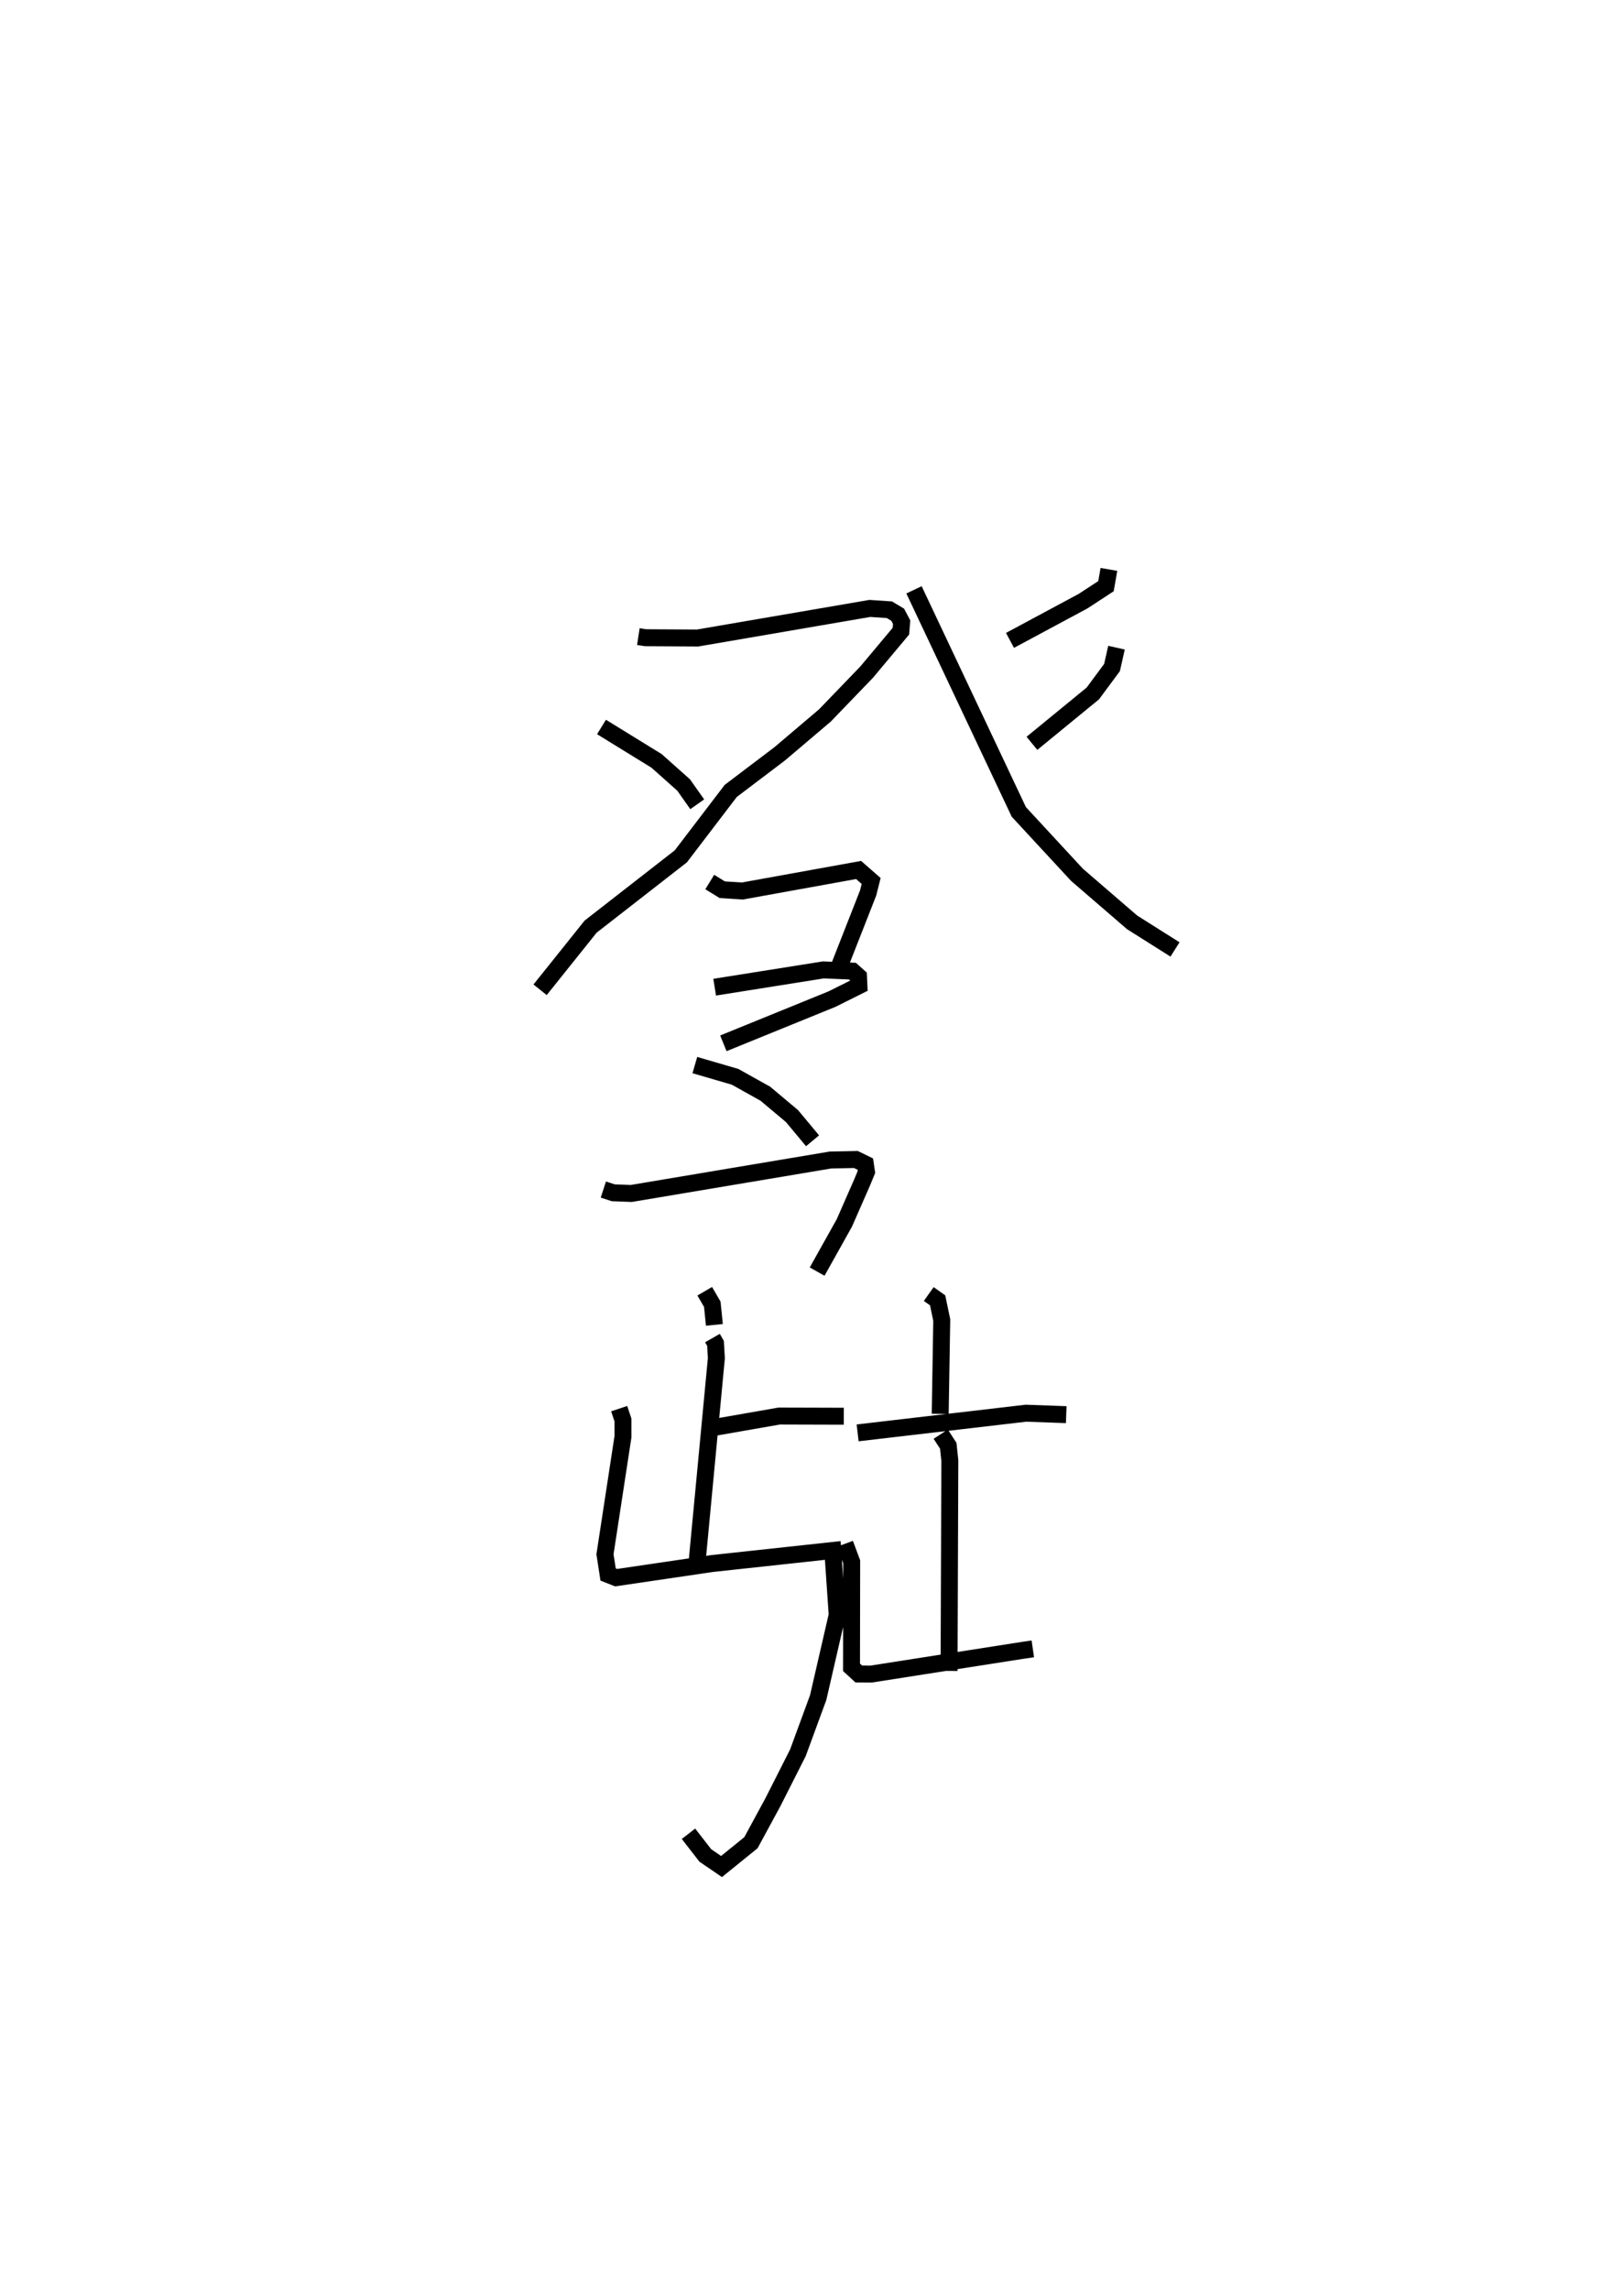 <?xml version="1.0" encoding="utf-8" ?>
<svg baseProfile="full" height="135.124" version="1.1" width="95.848" xmlns="http://www.w3.org/2000/svg" xmlns:ev="http://www.w3.org/2001/xml-events" xmlns:xlink="http://www.w3.org/1999/xlink"><defs /><rect fill="white" height="135.124" width="95.848" x="0" y="0" /><path d="M25,25 m0.0,0.0 m12.675,12.559 l0.427,0.066 3.07,0.017 l10.163,-1.745 1.159,0.078 l0.488,0.293 0.232,0.44 l-0.043,0.532 -2.026,2.419 l-2.455,2.548 -2.672,2.268 l-2.889,2.188 -2.946,3.86 l-5.324,4.147 -2.982,3.726 m3.624,-15.505 l3.25,2.001 1.597,1.423 l0.803,1.137 m24.297,-13.857 l-0.173,0.989 -1.357,0.886 l-4.308,2.313 m-5.665,-2.983 l6.185,13.101 3.432,3.71 l3.255,2.807 2.532,1.598 m-3.453,-17.804 l-0.264,1.172 -1.132,1.528 l-3.595,2.944 m-19.015,8.183 l0.738,0.454 1.185,0.076 l6.862,-1.241 0.741,0.649 l-0.18,0.711 -1.735,4.421 m-7.321,1.134 l6.417,-1.02 1.717,0.074 l0.355,0.318 0.025,0.539 l-1.586,0.791 -6.415,2.61 m-1.683,1.283 l2.375,0.693 1.786,0.997 l1.574,1.321 1.212,1.456 m-12.347,2.877 l0.588,0.192 1.061,0.039 l11.752,-1.973 1.505,-0.031 l0.556,0.271 0.068,0.461 l-0.258,0.621 -1.045,2.383 l-1.609,2.878 m-6.635,1.159 l0.447,0.768 0.123,1.216 m-0.114,0.778 l0.181,0.315 0.05,0.873 l-1.177,12.433 m0.44,-8.243 l4.444,-0.777 3.814,0.011 m-13.256,-0.448 l0.222,0.669 0.001,0.985 l-1.062,6.939 0.184,1.193 l0.472,0.187 5.663,-0.834 l7.125,-0.771 0.261,3.805 l-1.122,4.874 -1.197,3.258 l-1.474,2.912 -1.297,2.392 l-1.736,1.406 -0.957,-0.653 l-0.994,-1.28 m14.18,-31.844 l0.525,0.373 0.243,1.164 l-0.092,5.533 m-4.873,1.122 l9.937,-1.161 2.374,0.086 m-7.407,1.151 l0.445,0.684 0.093,0.875 l-0.046,12.41 m-6.144,-7.501 l0.397,1.063 -0.01,6.225 l0.43,0.395 0.729,0.003 l8.931,-1.398 0.611,-0.089 m9.885,8.375 " fill="none" stroke="black" stroke-width="1" /></svg>